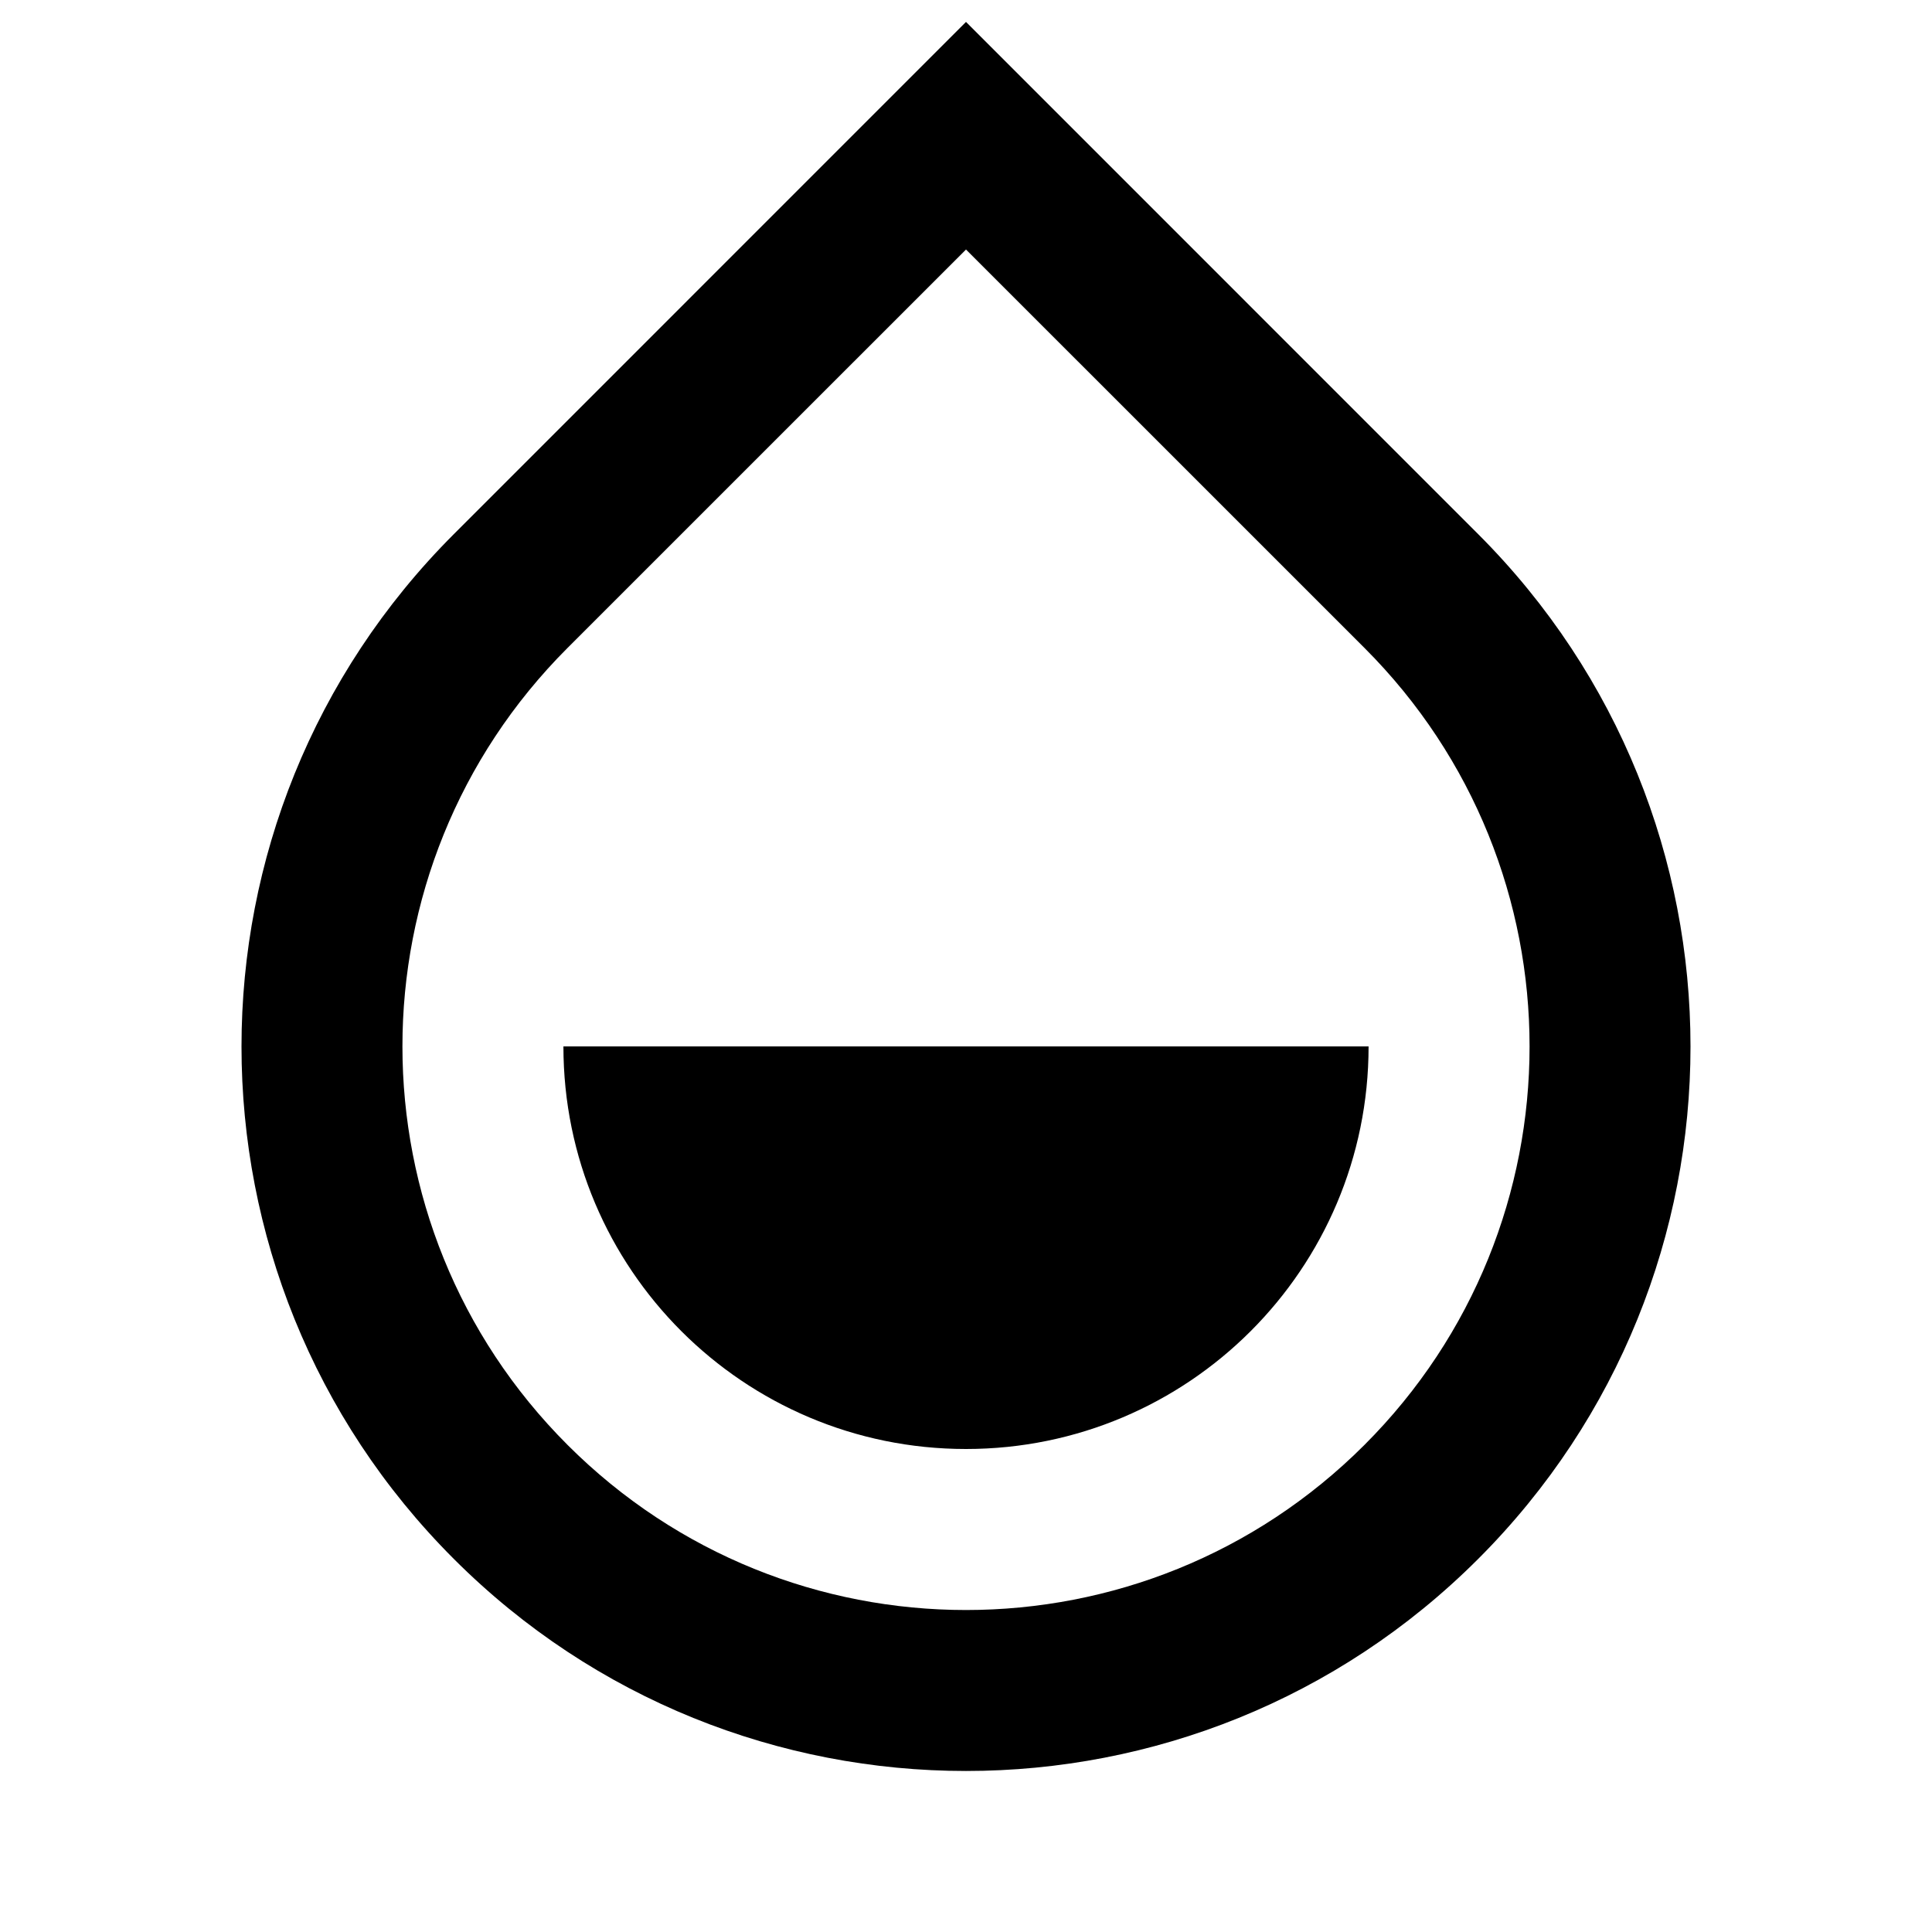 <?xml version="1.0" encoding="UTF-8"?>
<svg xmlns="http://www.w3.org/2000/svg" xmlns:xlink="http://www.w3.org/1999/xlink" width="32" height="32" viewBox="0 0 32 32" version="1.1">
<g id="surface1">
<path style=" stroke:none;fill-rule:nonzero;fill:rgb(0%,0%,0%);fill-opacity:1;" d="M 16 4.133 L 9.398 10.734 C 5.754 14.379 5.754 20.289 9.402 23.934 C 13.047 27.578 18.953 27.578 22.598 23.934 C 26.246 20.289 26.246 14.379 22.602 10.734 Z M 16 0.363 L 24.484 8.848 C 29.172 13.535 29.172 21.133 24.484 25.82 C 19.801 30.504 12.199 30.504 7.516 25.82 C 2.828 21.133 2.828 13.535 7.516 8.848 Z M 9.332 17.332 L 22.668 17.332 C 22.668 21.016 19.684 24 16 24 C 12.316 24 9.332 21.016 9.332 17.332 Z M 9.332 17.332 "/>
</g>
</svg>
